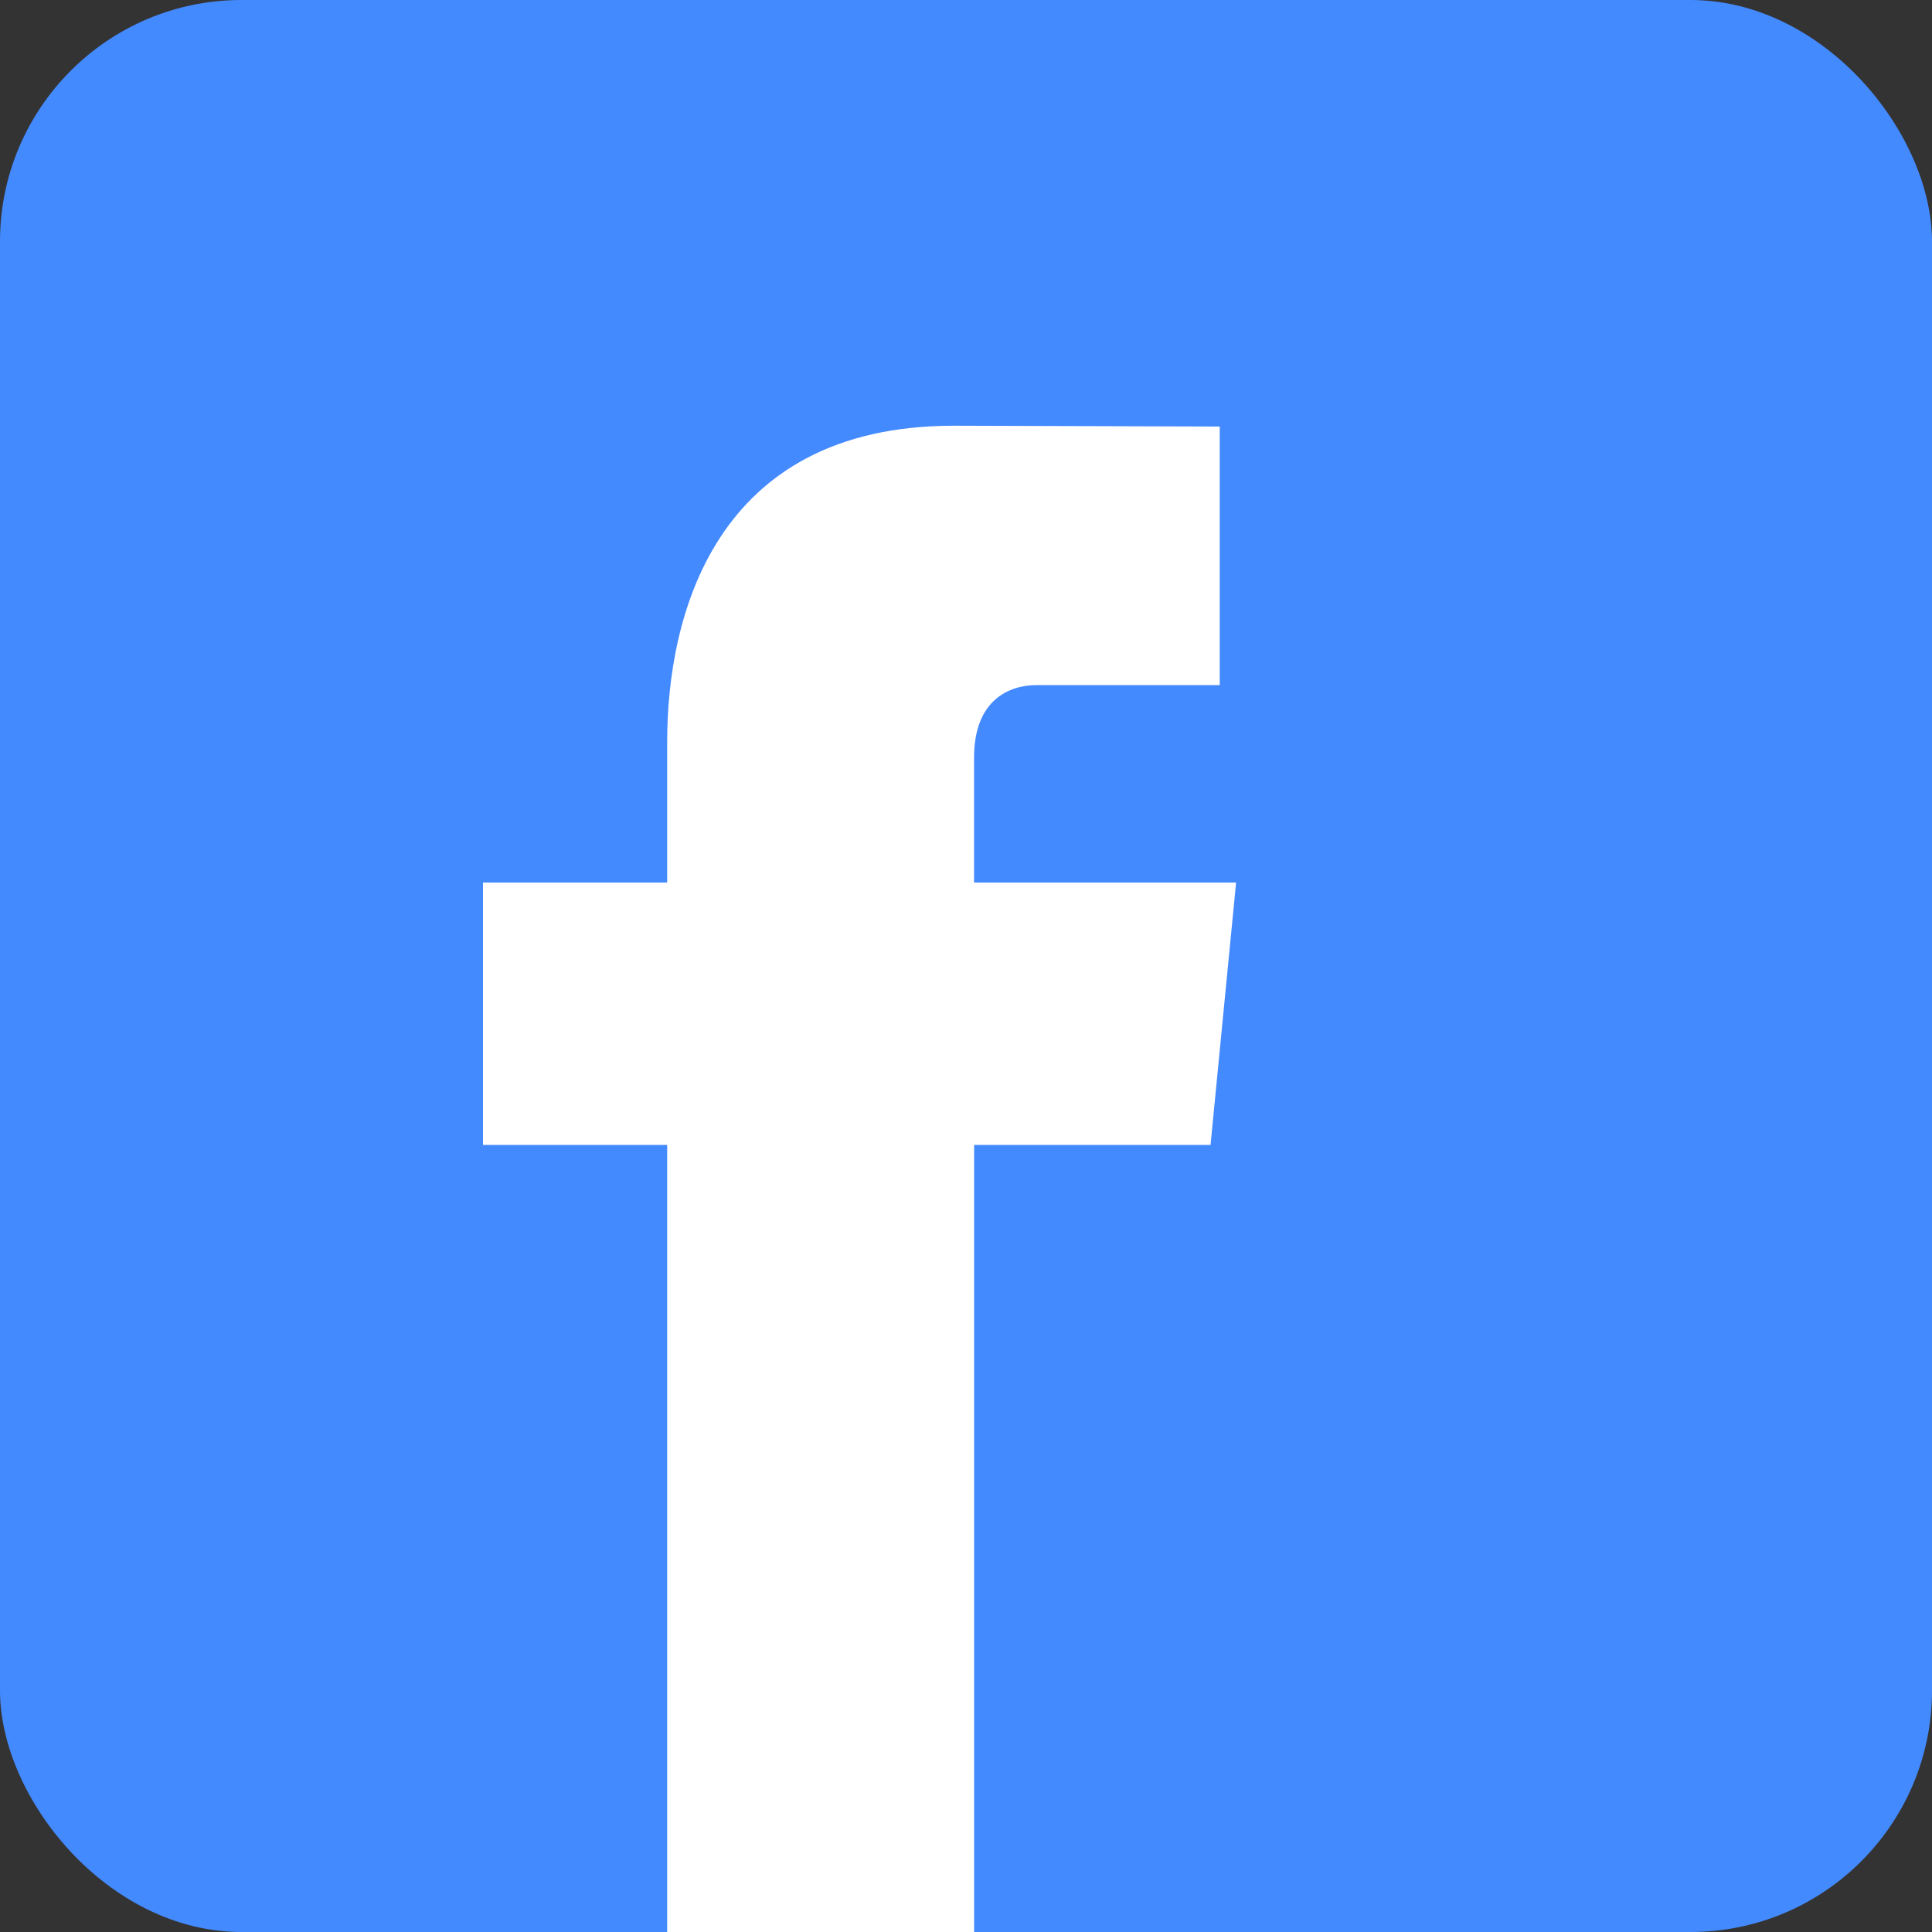 <svg xmlns="http://www.w3.org/2000/svg" width="40" height="40" viewBox="0 0 40 40">
  <rect x="0" y="0" width="40" height="40" fill="#333333" stroke="none"/>
  <g id="Group_927" data-name="Group 927" transform="translate(-400 -5106)">
    <rect id="Rectangle_762" data-name="Rectangle 762" width="40" height="40" rx="5" transform="translate(400 5106)" fill="#448aff"/>
    <g id="Icon_Social_Facebook_Silver" data-name="Icon/Social/Facebook/Silver" transform="translate(410 5114.814)">
      <g id="Page-1" transform="translate(0 0)">
        <path id="Fill-1" d="M15.592,9.458H10.167V6.871c0-1.217.755-1.5,1.286-1.5h3.8V.017L9.749,0C4.759,0,3.813,3.991,3.813,6.545V9.458H0v5.432H3.813v16.3h6.355v-16.3h4.895Z" transform="translate(0 0)" fill="#fff" fill-rule="evenodd"/>
      </g>
    </g>
  </g>
</svg>
